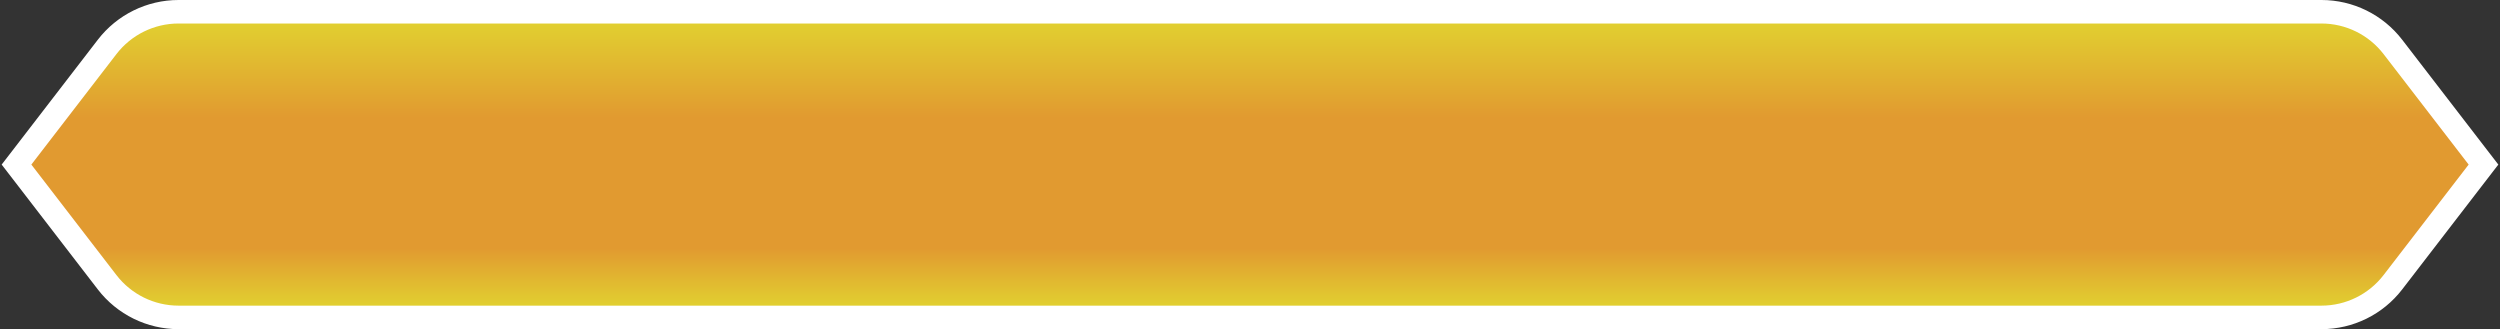 <svg width="319" height="42" viewBox="0 0 319 42" fill="none" xmlns="http://www.w3.org/2000/svg">
<rect x="0" y="0" width="319" height="42" fill="#333333" stroke="none"/>
<path d="M316.188 21.915L316.893 21L316.188 20.085L305.329 5.983C303.152 3.156 299.786 1.5 296.218 1.5H22.782C19.214 1.5 15.848 3.156 13.671 5.983L2.812 20.085L2.107 21L2.812 21.915L13.671 36.017C15.848 38.844 19.214 40.5 22.782 40.5H296.218C299.786 40.5 303.152 38.844 305.329 36.017L316.188 21.915Z" fill="url(#paint0_linear_3_370)" stroke="white" stroke-width="3"/>
<defs>
<linearGradient id="paint0_linear_3_370" x1="159.5" y1="3" x2="159.5" y2="39" gradientUnits="userSpaceOnUse">
<stop stop-color="#E1CF30"/>
<stop offset="0.333" stop-color="#E19A30"/>
<stop offset="0.797" stop-color="#E19A30"/>
<stop offset="1" stop-color="#E1CF30"/>
</linearGradient>
</defs>
</svg>
